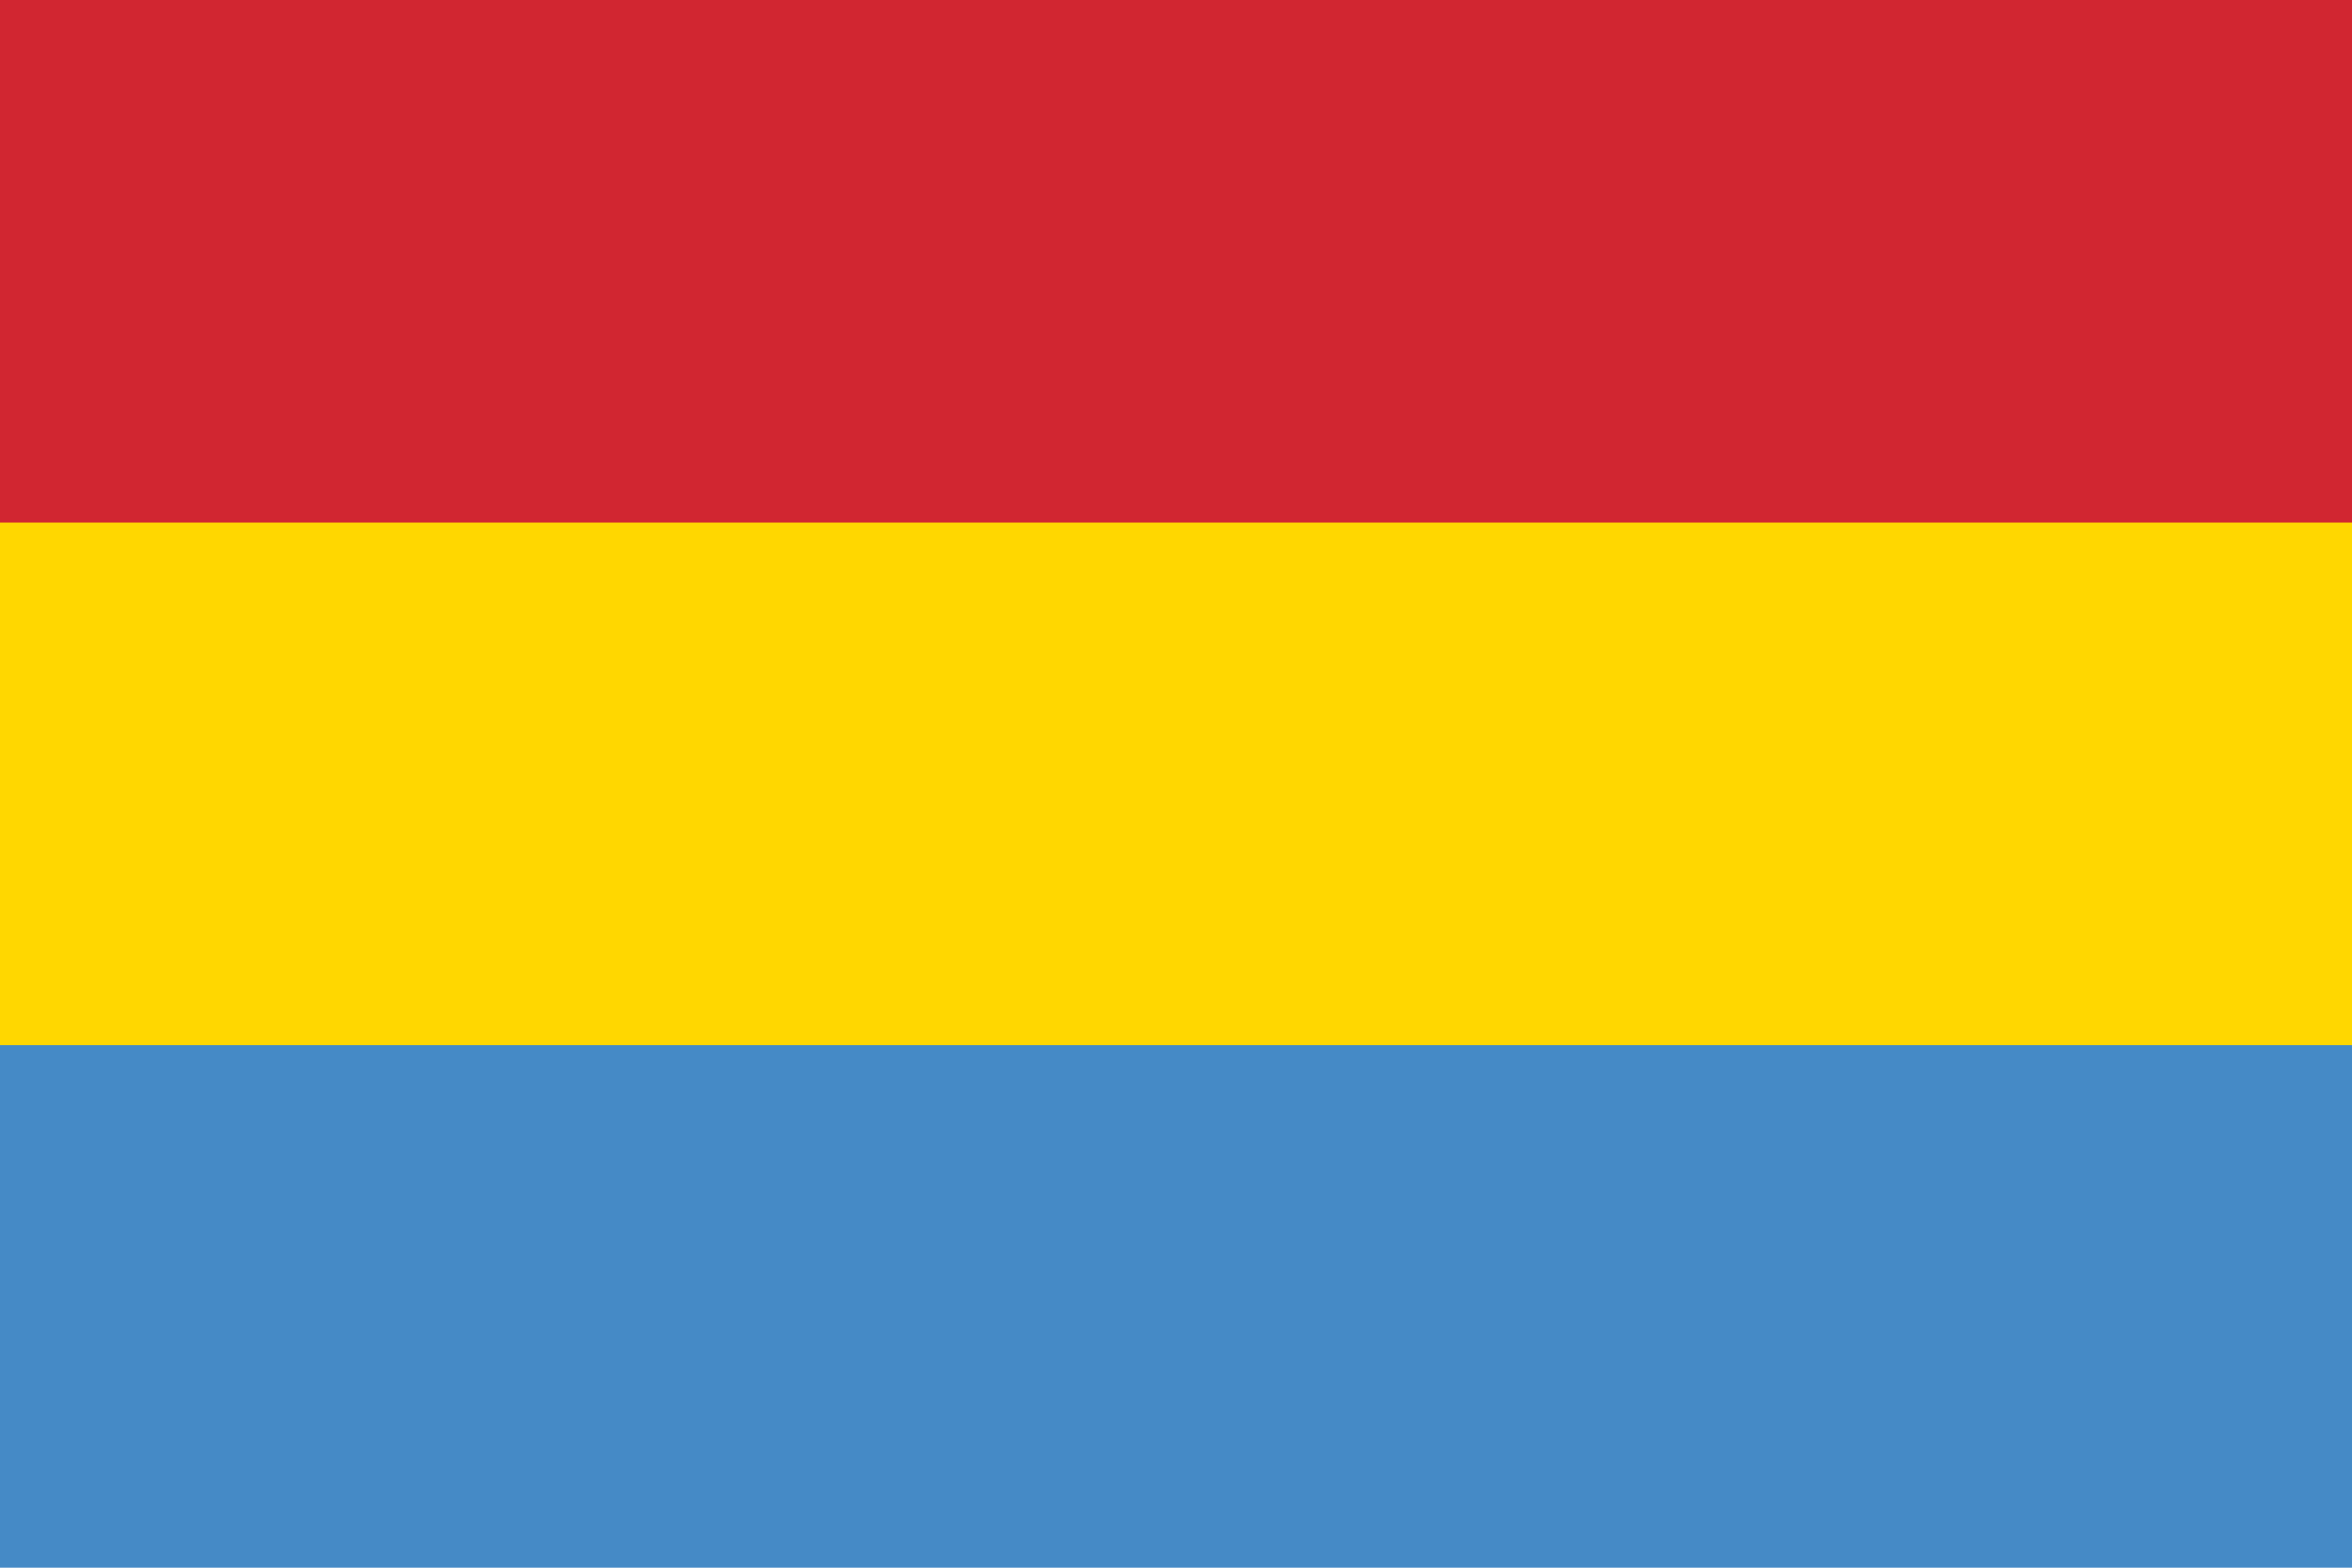 <svg xmlns="http://www.w3.org/2000/svg" width="900" height="600" viewBox="0 0 9 6">
<rect fill="#458AC6" width="9" height="6"/>
<rect fill="#FFD700" width="9" height="4"/>
<rect fill="#D12631" width="9" height="2"/>
</svg>